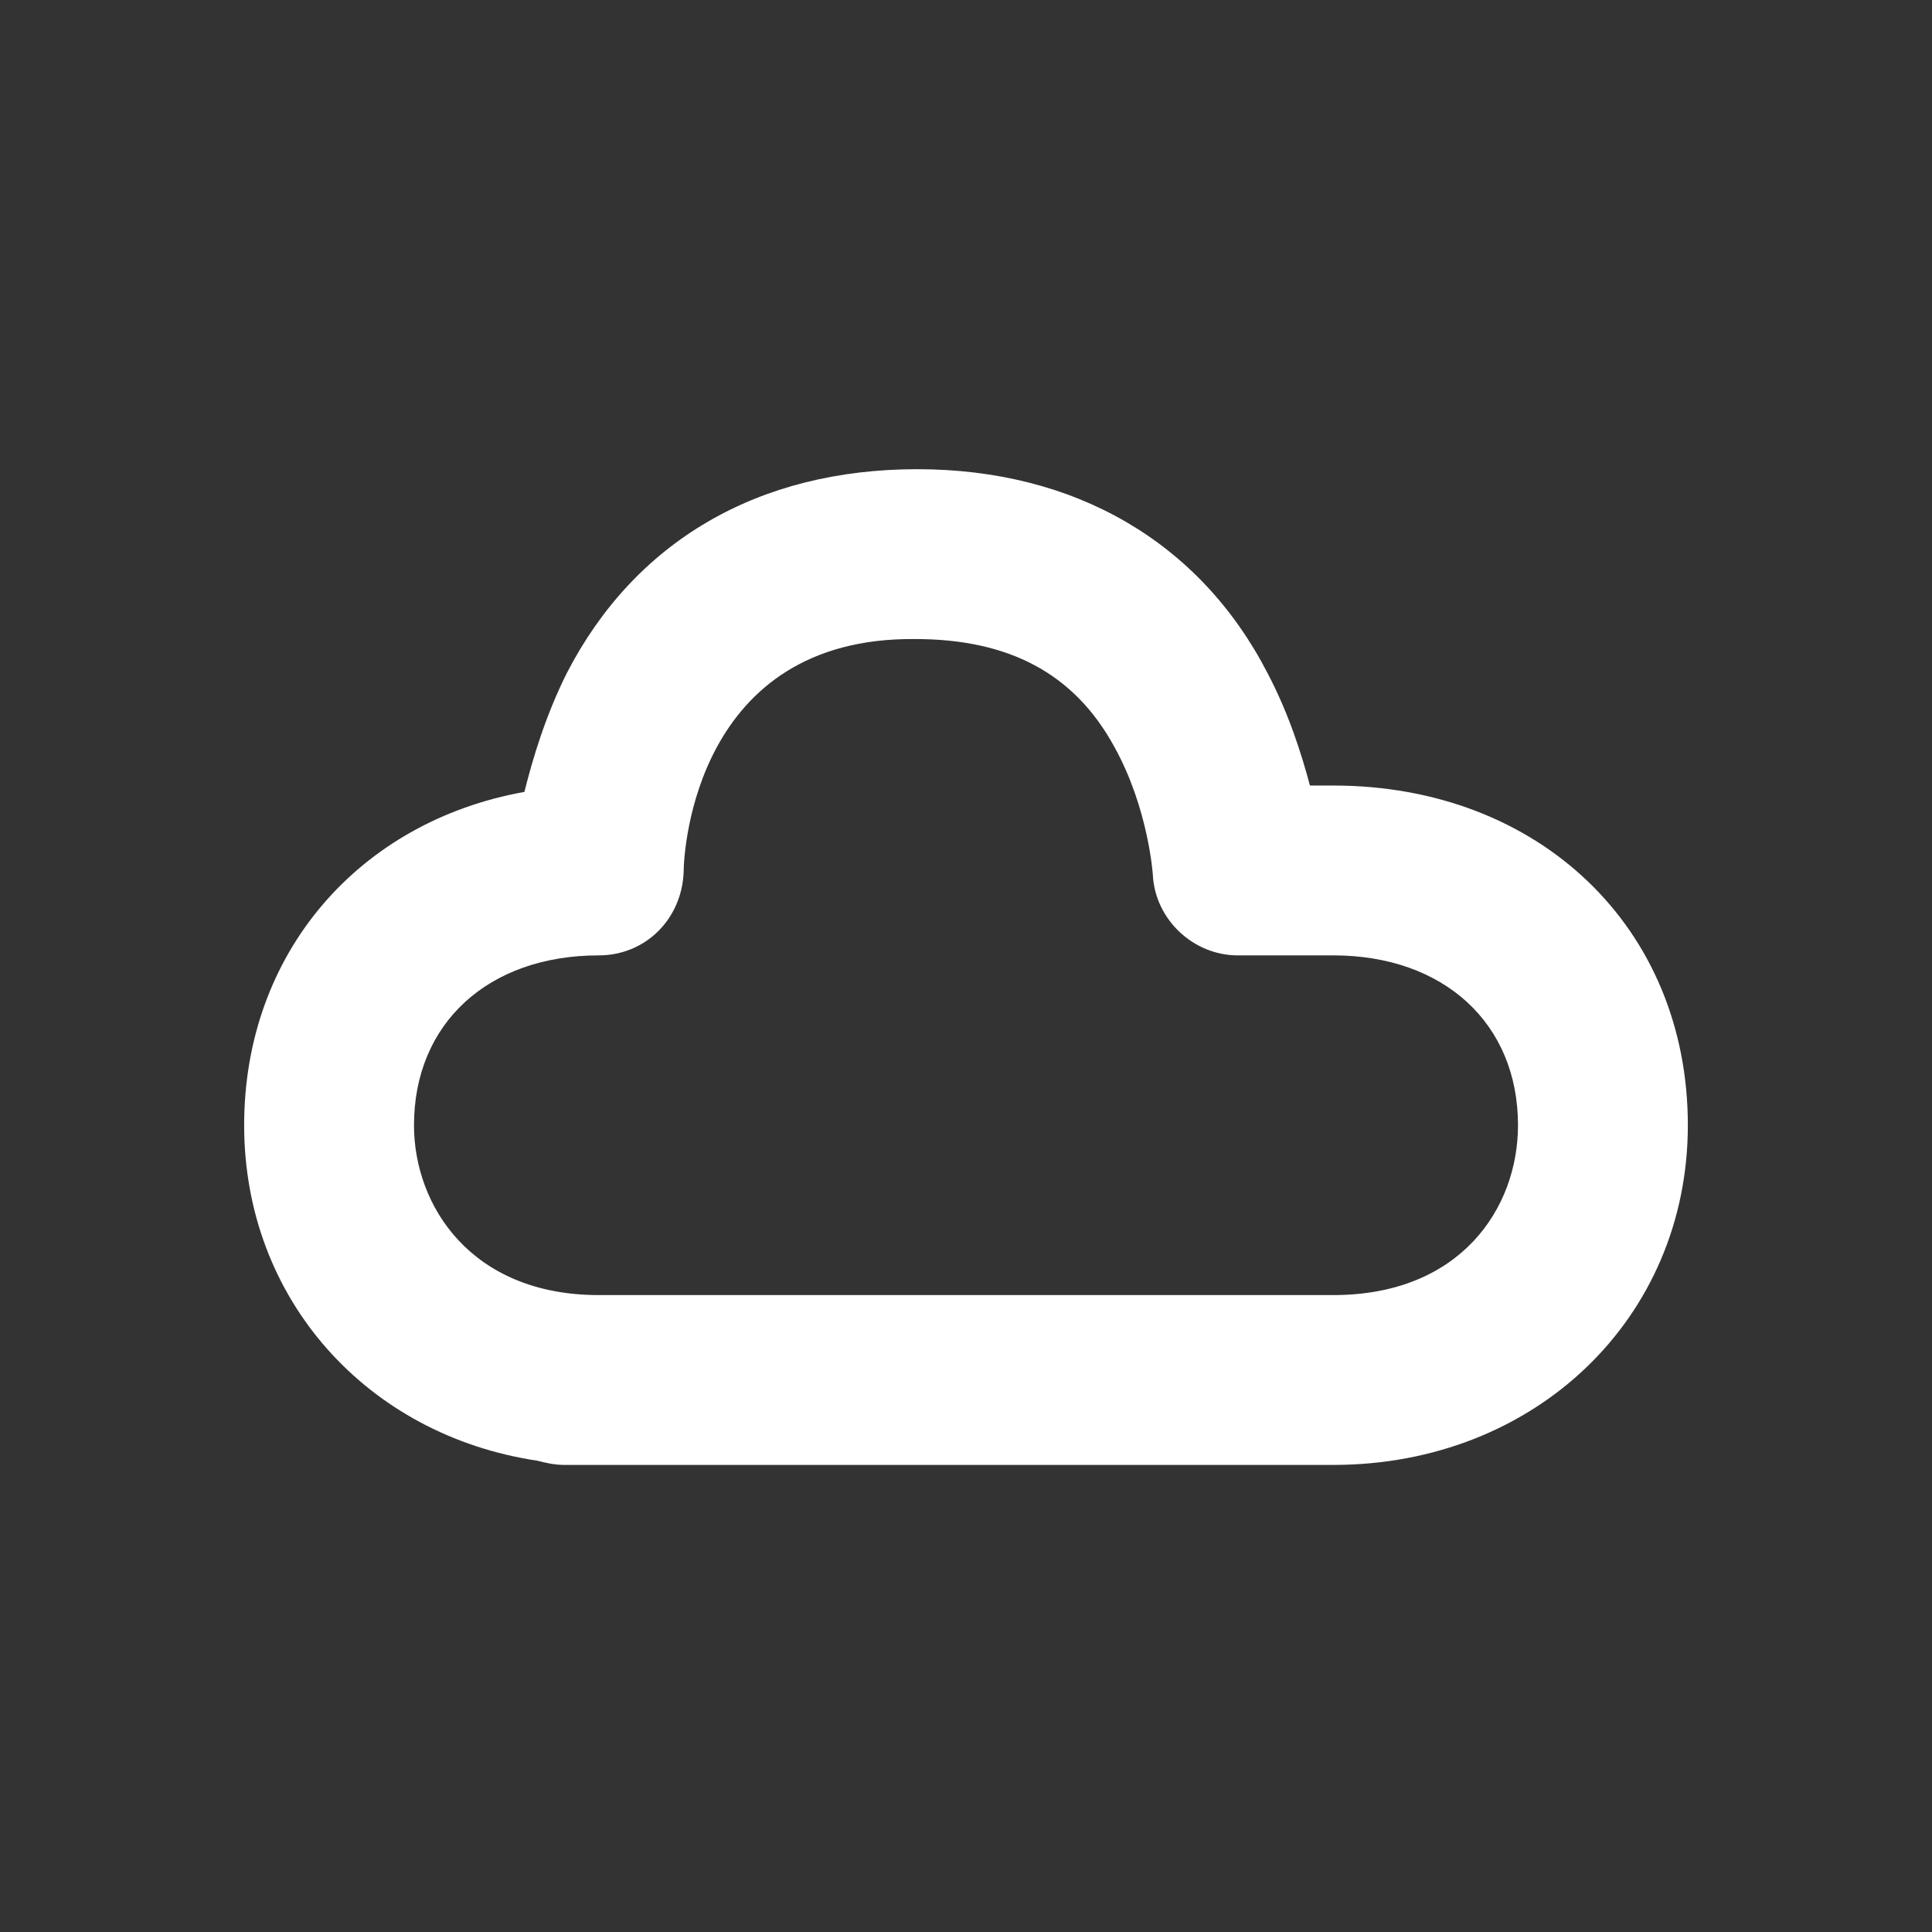 <svg id="Layer_1" xmlns="http://www.w3.org/2000/svg" viewBox="0 0 91 91"><rect x="0" y="0" width="91" height="91" fill="#333333" stroke="none"/><defs><style>.weather-white{fill:#fff}</style></defs><path class="weather-white" d="M62.8 69H26.6c-.5 0-.9-.1-1.3-.2-8-1.2-13.8-7.6-13.8-15.8 0-8.1 5.4-14.3 13.2-15.7.4-1.6 1-3.6 2-5.6 3.2-6.2 9-9.6 16.5-9.6 7.4 0 13.3 3.4 16.5 9.6 1 1.9 1.6 3.8 2 5.3h1.1c9.7 0 16.7 6.7 16.7 16 0 9.1-7.2 16-16.7 16zm-34.6-8h34.6c6 0 8.7-4.1 8.7-8 0-4.8-3.5-8-8.7-8h-4.5c-2.1 0-3.9-1.7-4-3.8 0 0-.2-3.1-1.8-6-1.9-3.5-5-5.1-9.4-5.1-10.3-.1-10.9 9.9-10.9 11-.1 2.2-1.8 3.9-4 3.9-5.2 0-8.7 3.2-8.7 8 0 3.8 2.7 8 8.7 8z"/></svg>
